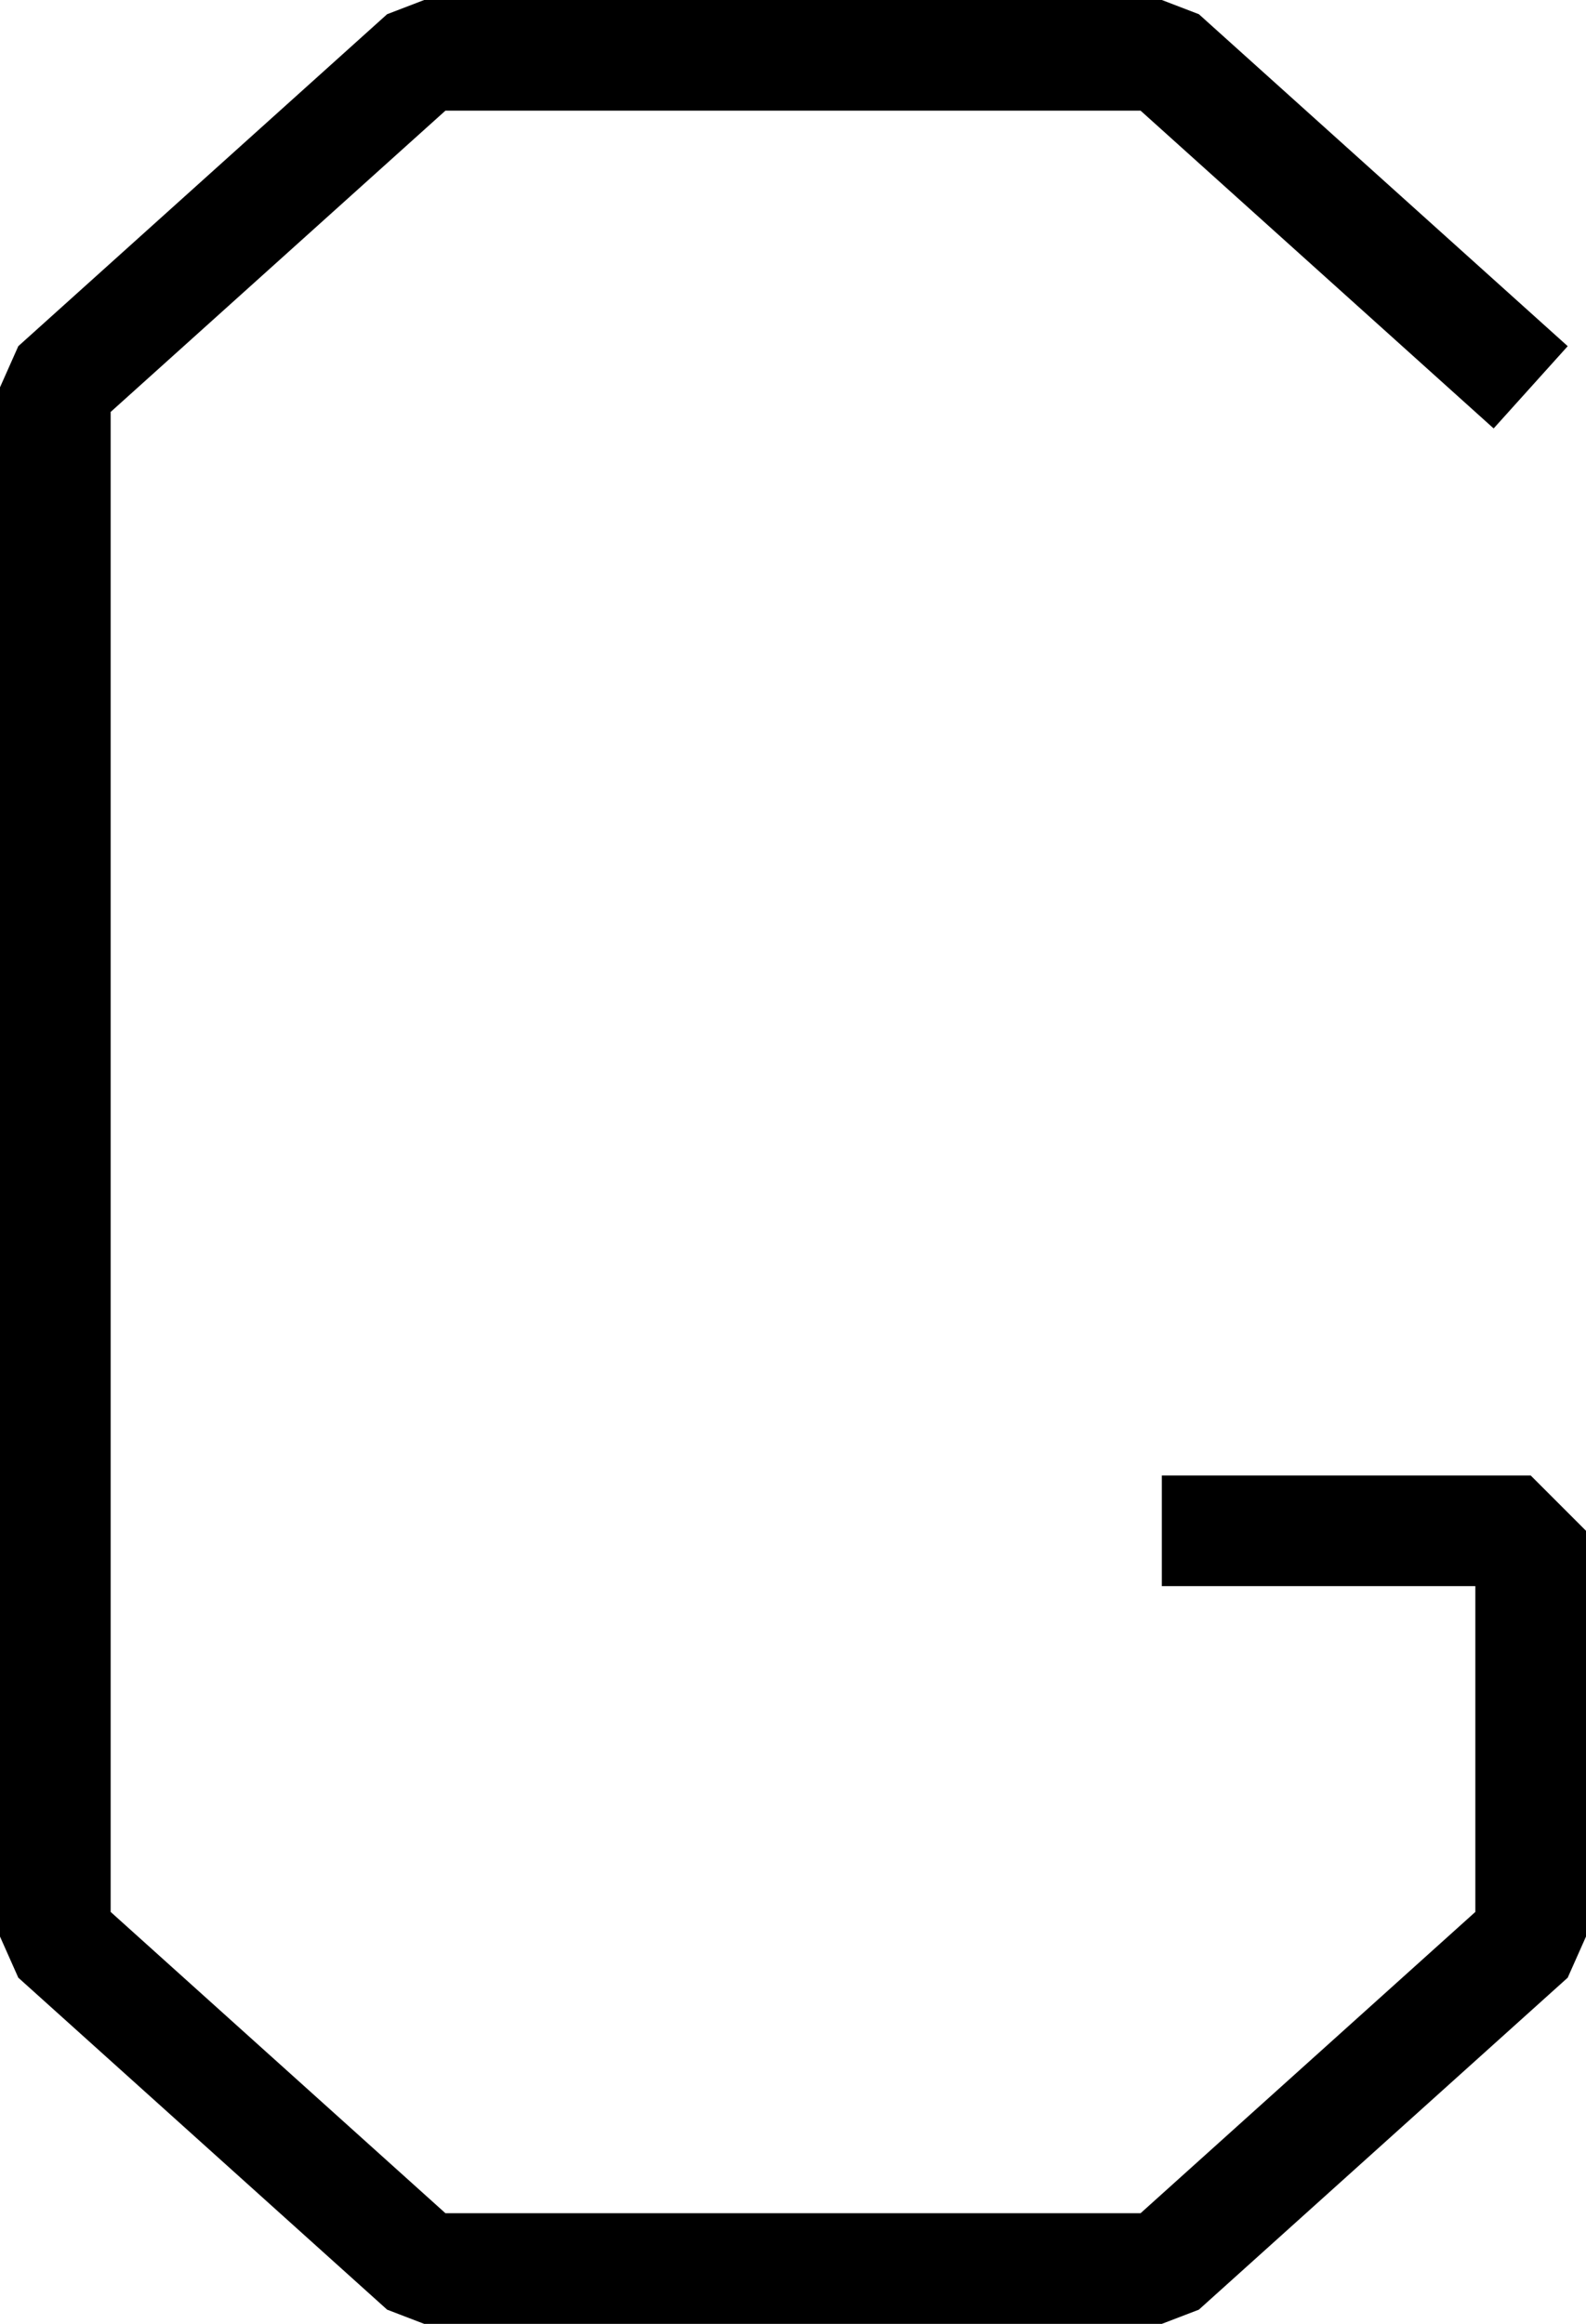 <?xml version="1.0" encoding="UTF-8"?>
<svg width="43" height="63" fill="none" version="1.1" viewBox="0 0 43 63" xmlns="http://www.w3.org/2000/svg">
    <path d="m 11.5,0 -1.004,0.385 -10,9 L 0,10.5 v 42 l 0.496,1.115 10,9 L 11.5,63 h 20 l 1.004,-0.385 10,-9 L 43,52.5 v -11 L 41.5,40 h -10 v 3 H 40 v 8.832 L 30.924,60 H 12.076 L 3,51.832 V 11.168 L 12.076,3 H 30.924 L 40.496,11.615 42.504,9.385 32.504,0.385 31.5,0 Z" fill="#000"/>
</svg>

